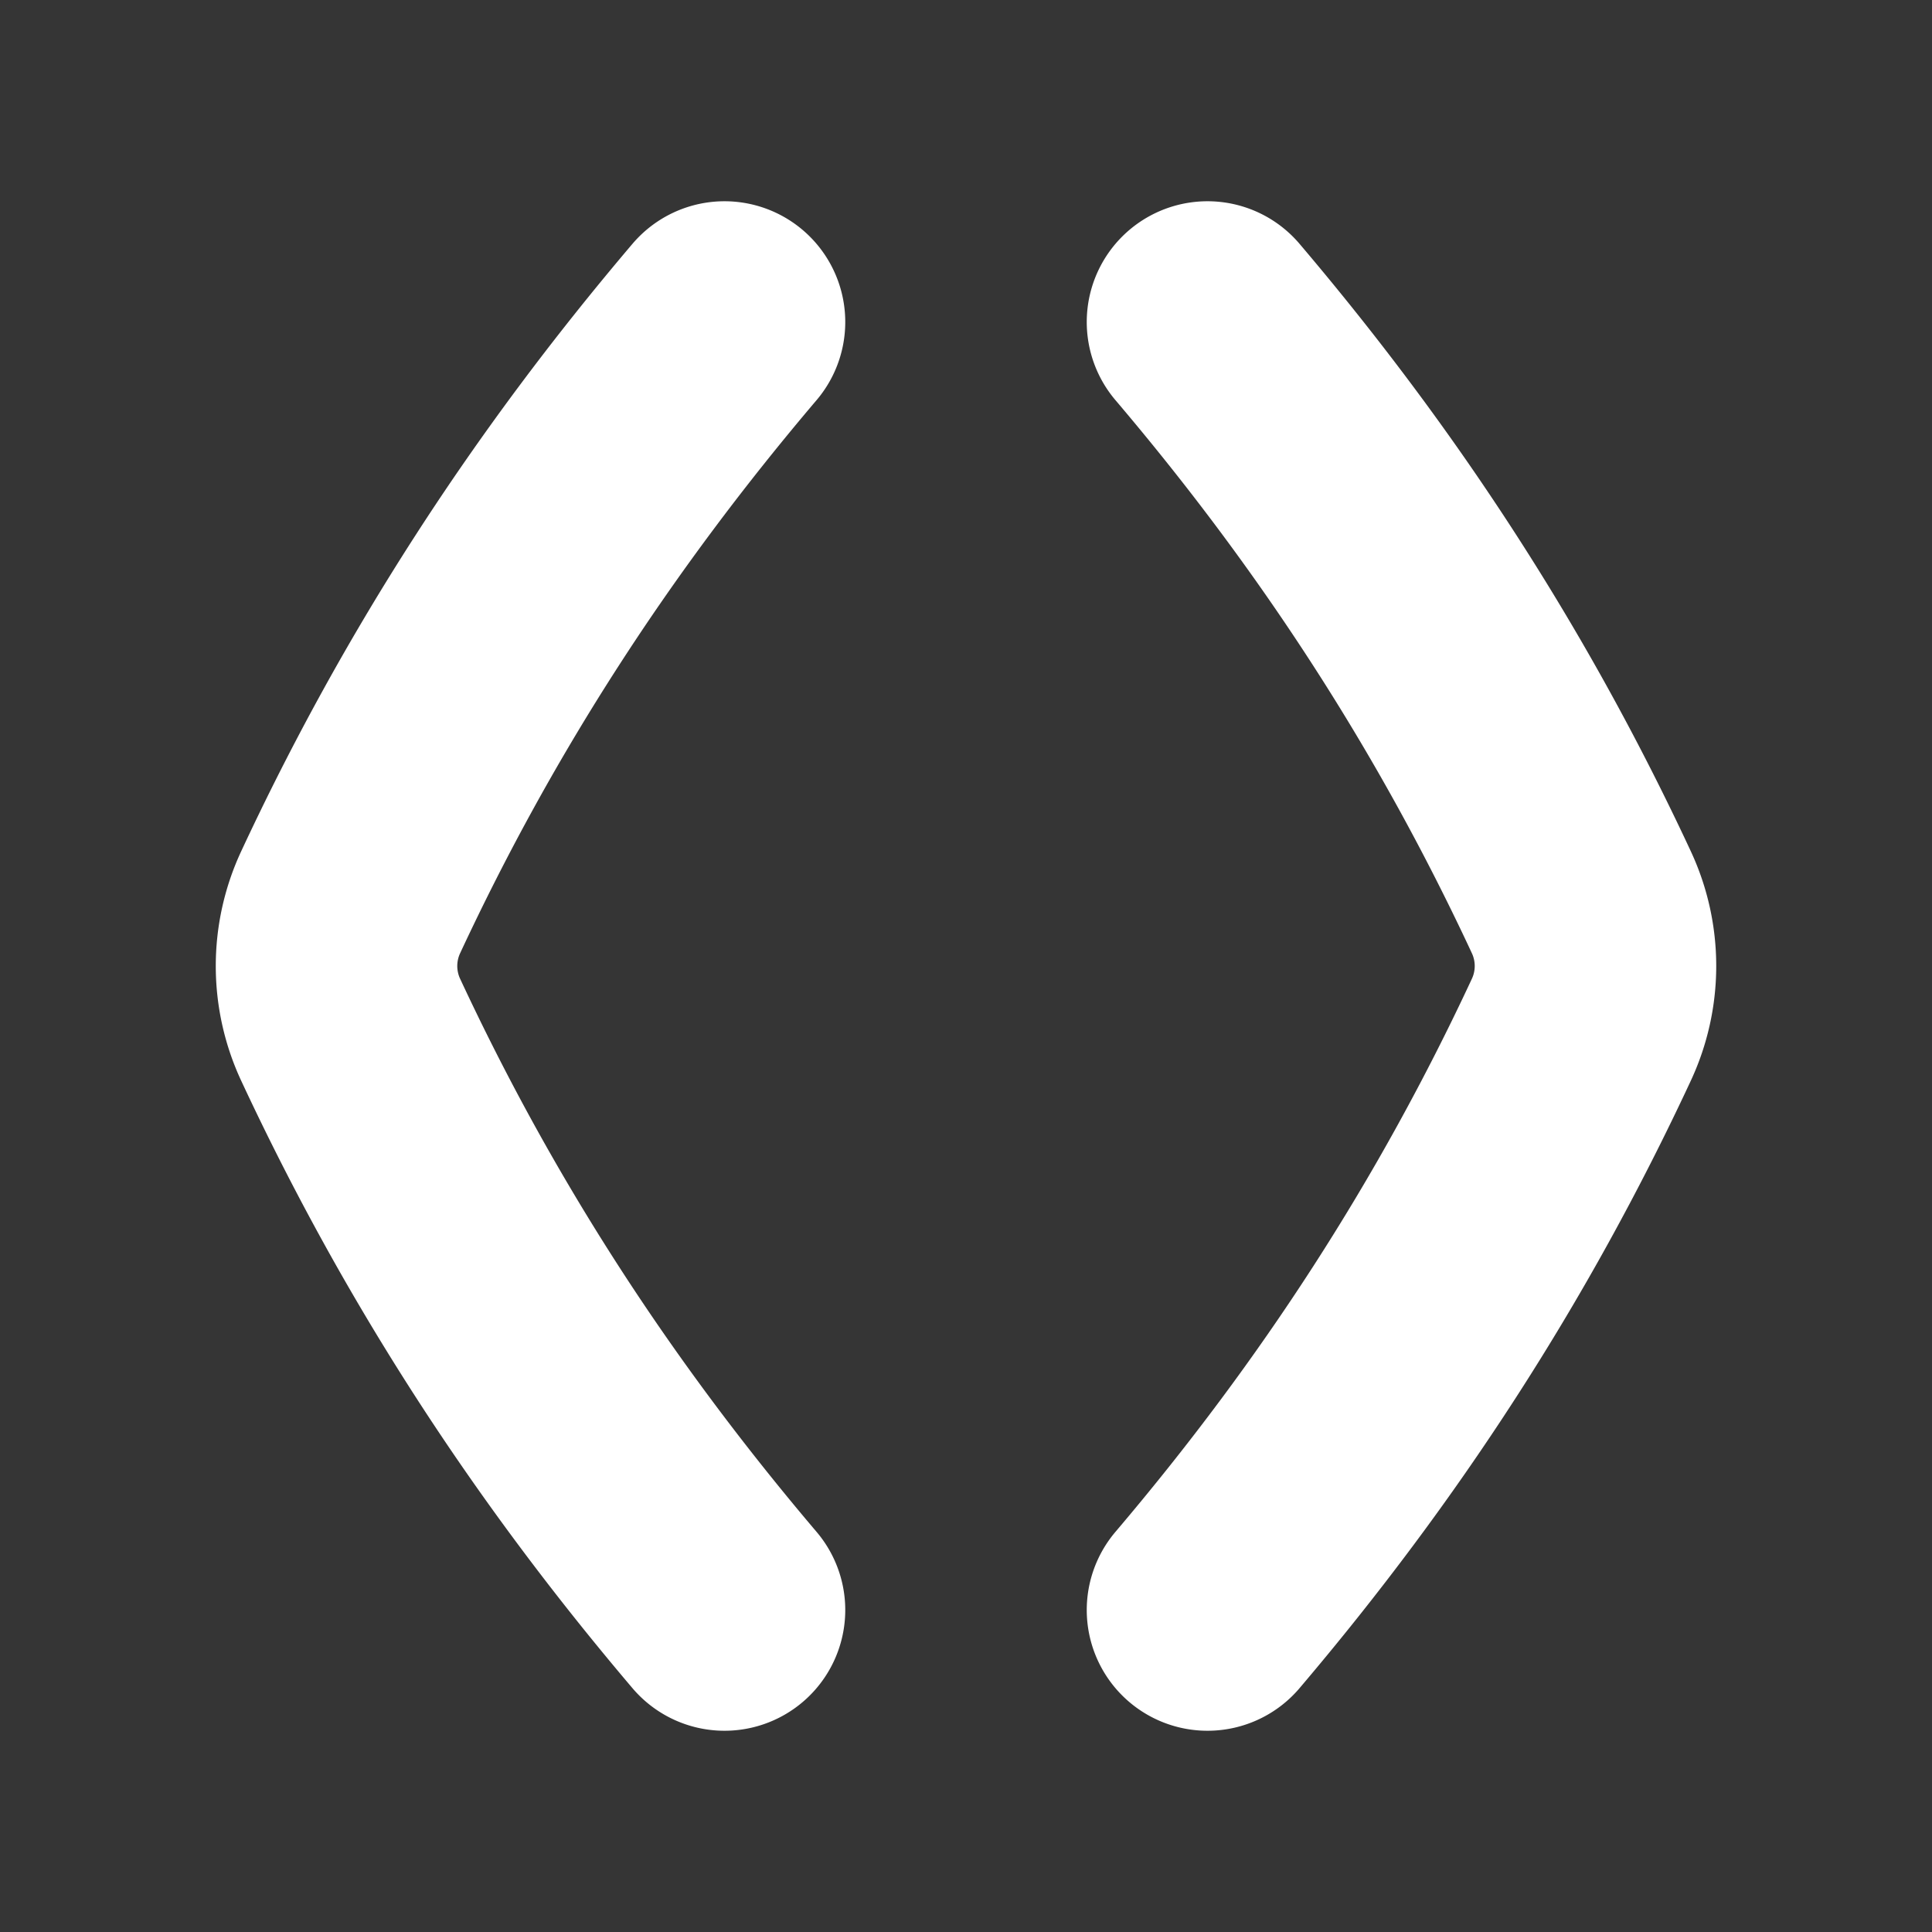 <svg xmlns="http://www.w3.org/2000/svg" width="24" height="24" fill="none"><rect width="100%" height="100%" fill="#333333" stroke="none"/><path fill="#fff" fill-opacity=".01" d="M24 0v24H0V0z"/><path stroke="#FFFFFF" stroke-linecap="round" stroke-linejoin="round" stroke-width="3" d="M9 4c-1.894 2.23-3.42 4.581-4.644 7.208a1.874 1.874 0 0 0 0 1.584C5.58 15.419 7.106 17.77 9 20m6-16c1.894 2.23 3.42 4.581 4.644 7.208a1.874 1.874 0 0 1 0 1.584C18.42 15.419 16.894 17.77 15 20"/></svg>